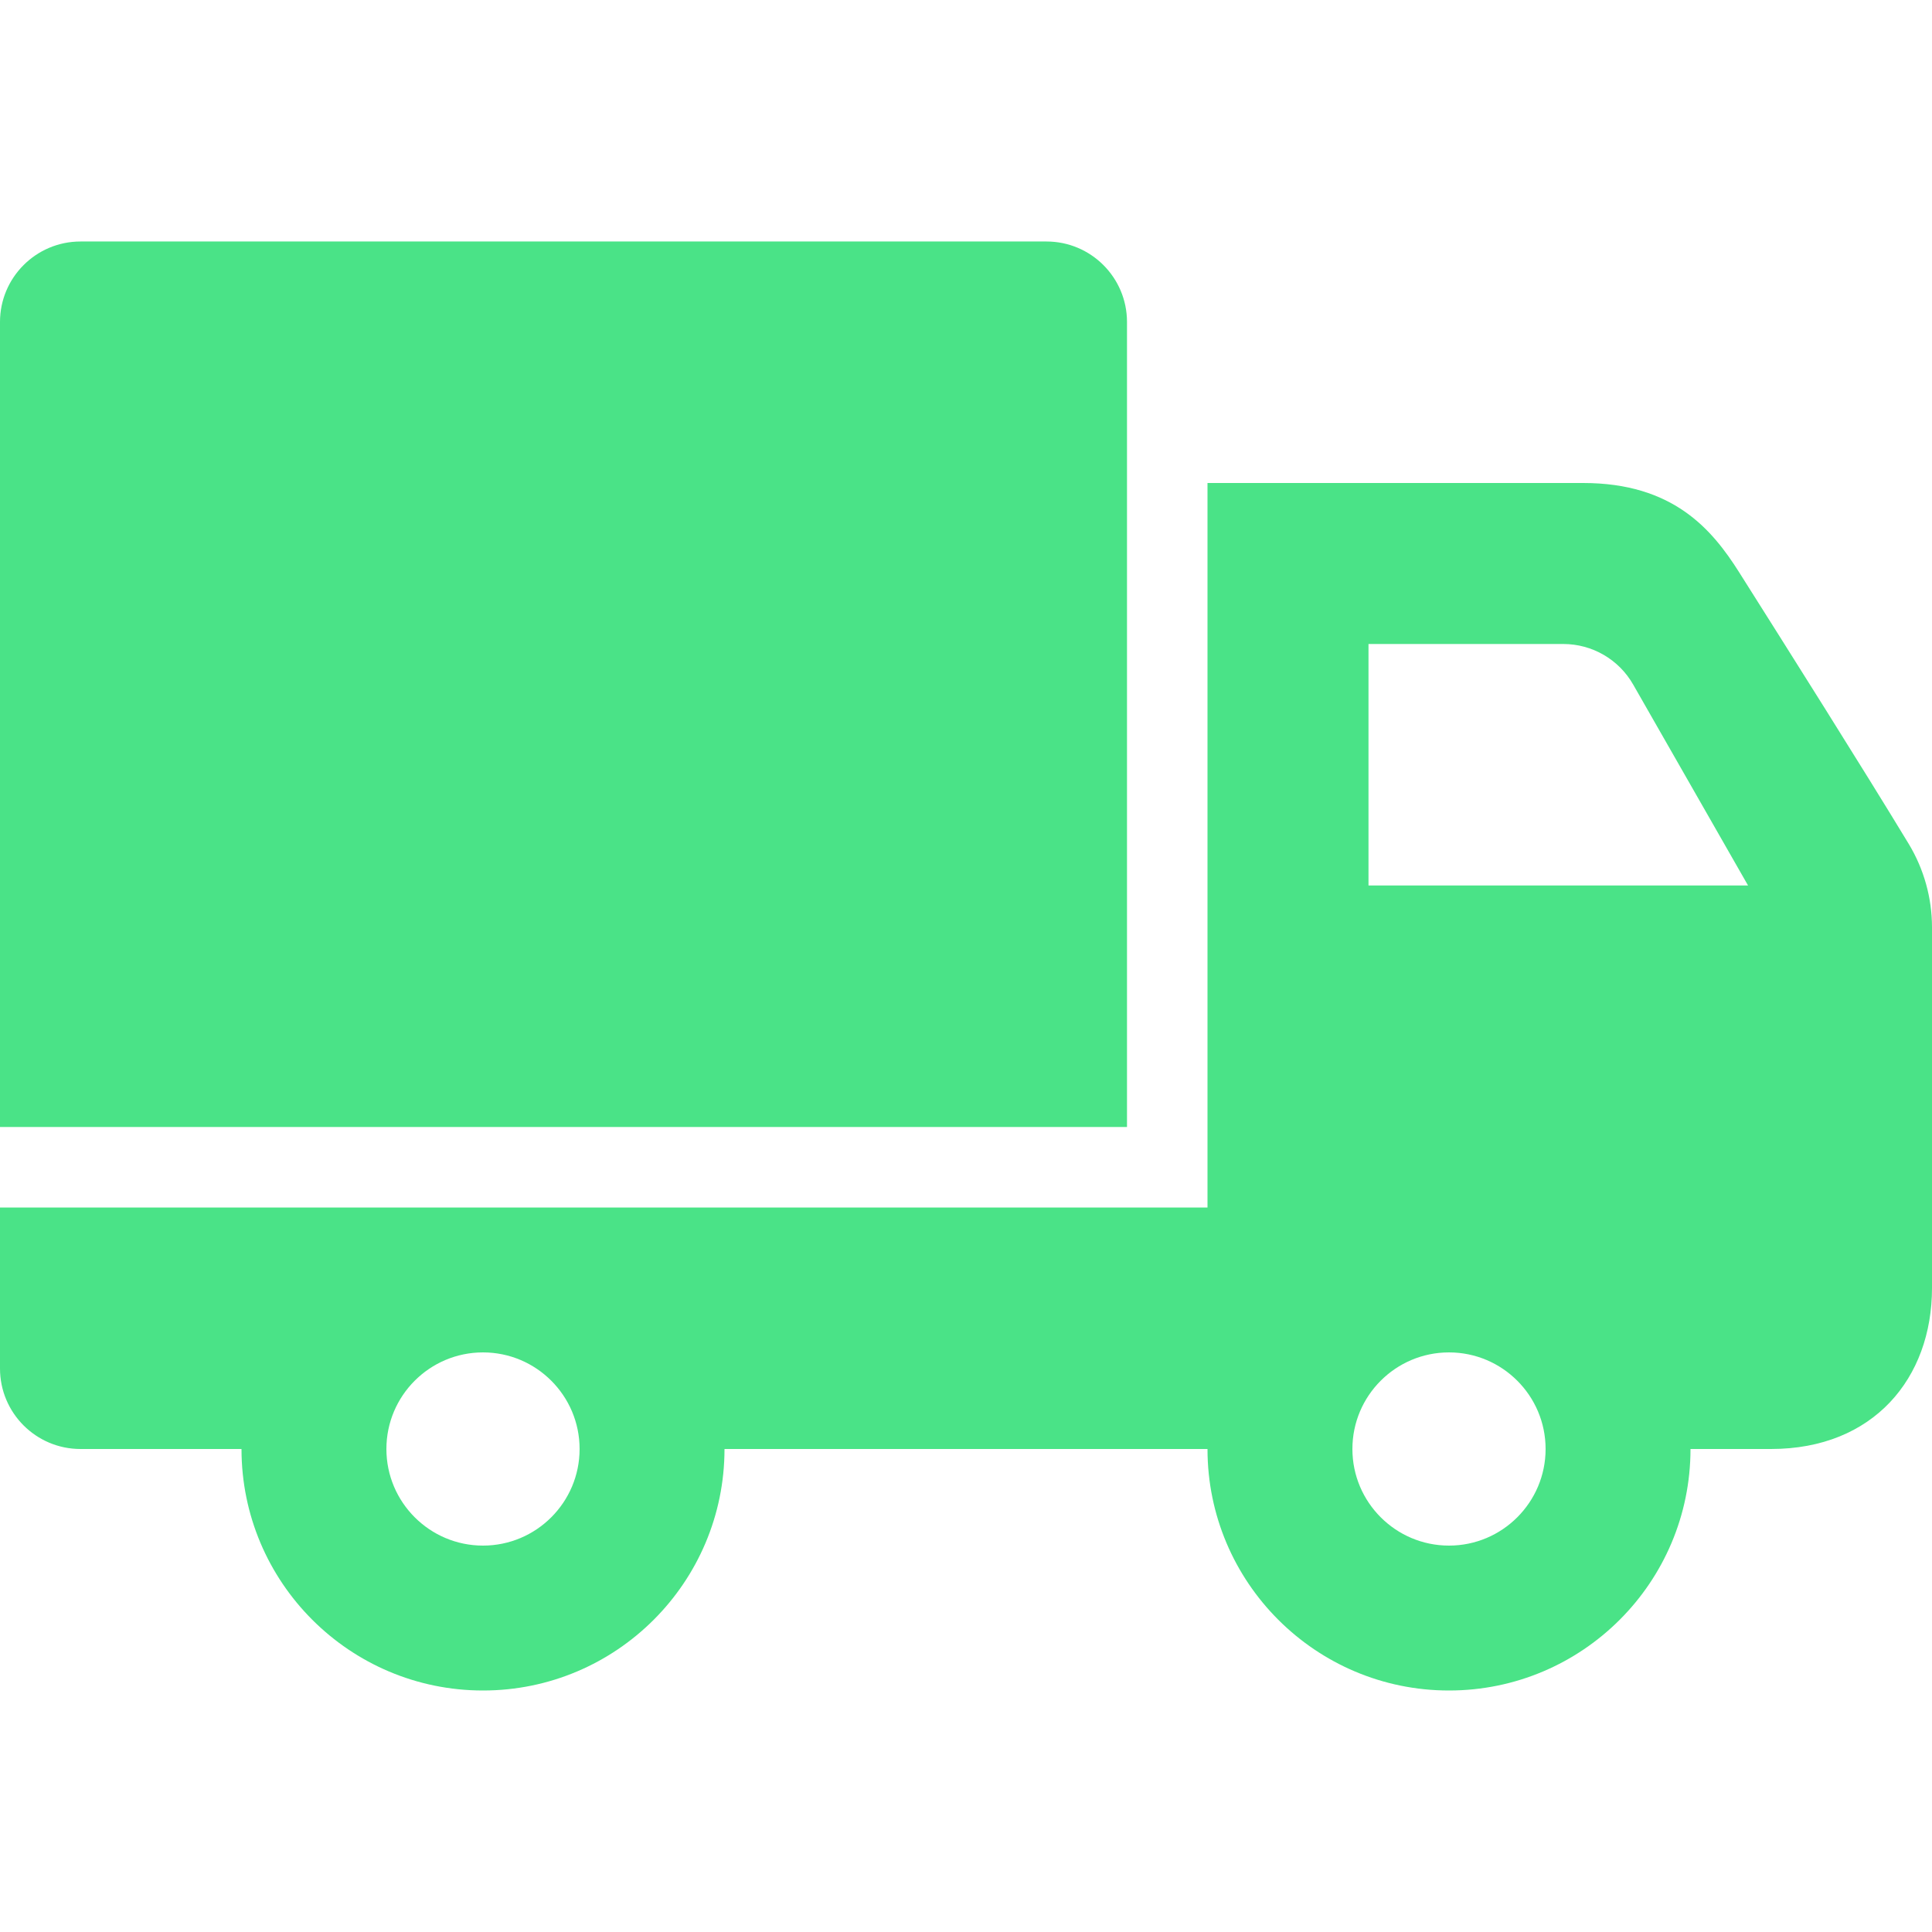 <svg width="4" height="4" xmlns="http://www.w3.org/2000/svg" fill-rule="evenodd" clip-rule="evenodd" viewBox="0 0 24 24">
  <style type="text/css">
    .deliveryTruck{fill:#4AE387;}
  </style>
  <path class="deliveryTruck" d="M3 18h-2c-.552 0-1-.448-1-1v-2h15v-9h4.667c1.117 0 1.6.576 1.936 1.107.594.94 1.536 2.432 2.109 3.378.188.312.288.67.288 1.035v4.48c0 1.121-.728 2-2 2h-1c0 1.656-1.344 3-3 3s-3-1.344-3-3h-6c0 1.656-1.344 3-3 3s-3-1.344-3-3zm3-1.2c.662 0 1.2.538 1.2 1.2 0 .662-.538 1.2-1.2 1.2-.662 0-1.2-.538-1.2-1.2 0-.662.538-1.2 1.2-1.2zm12 0c.662 0 1.2.538 1.2 1.2 0 .662-.538 1.2-1.2 1.2-.662 0-1.2-.538-1.2-1.2 0-.662.538-1.2 1.2-1.2zm-4-2.8h-14v-10c0-.552.448-1 1-1h12c.552 0 1 .448 1 1v10zm3-6v3h4.715l-1.427-2.496c-.178-.312-.509-.504-.868-.504h-2.42z"/>
</svg>
